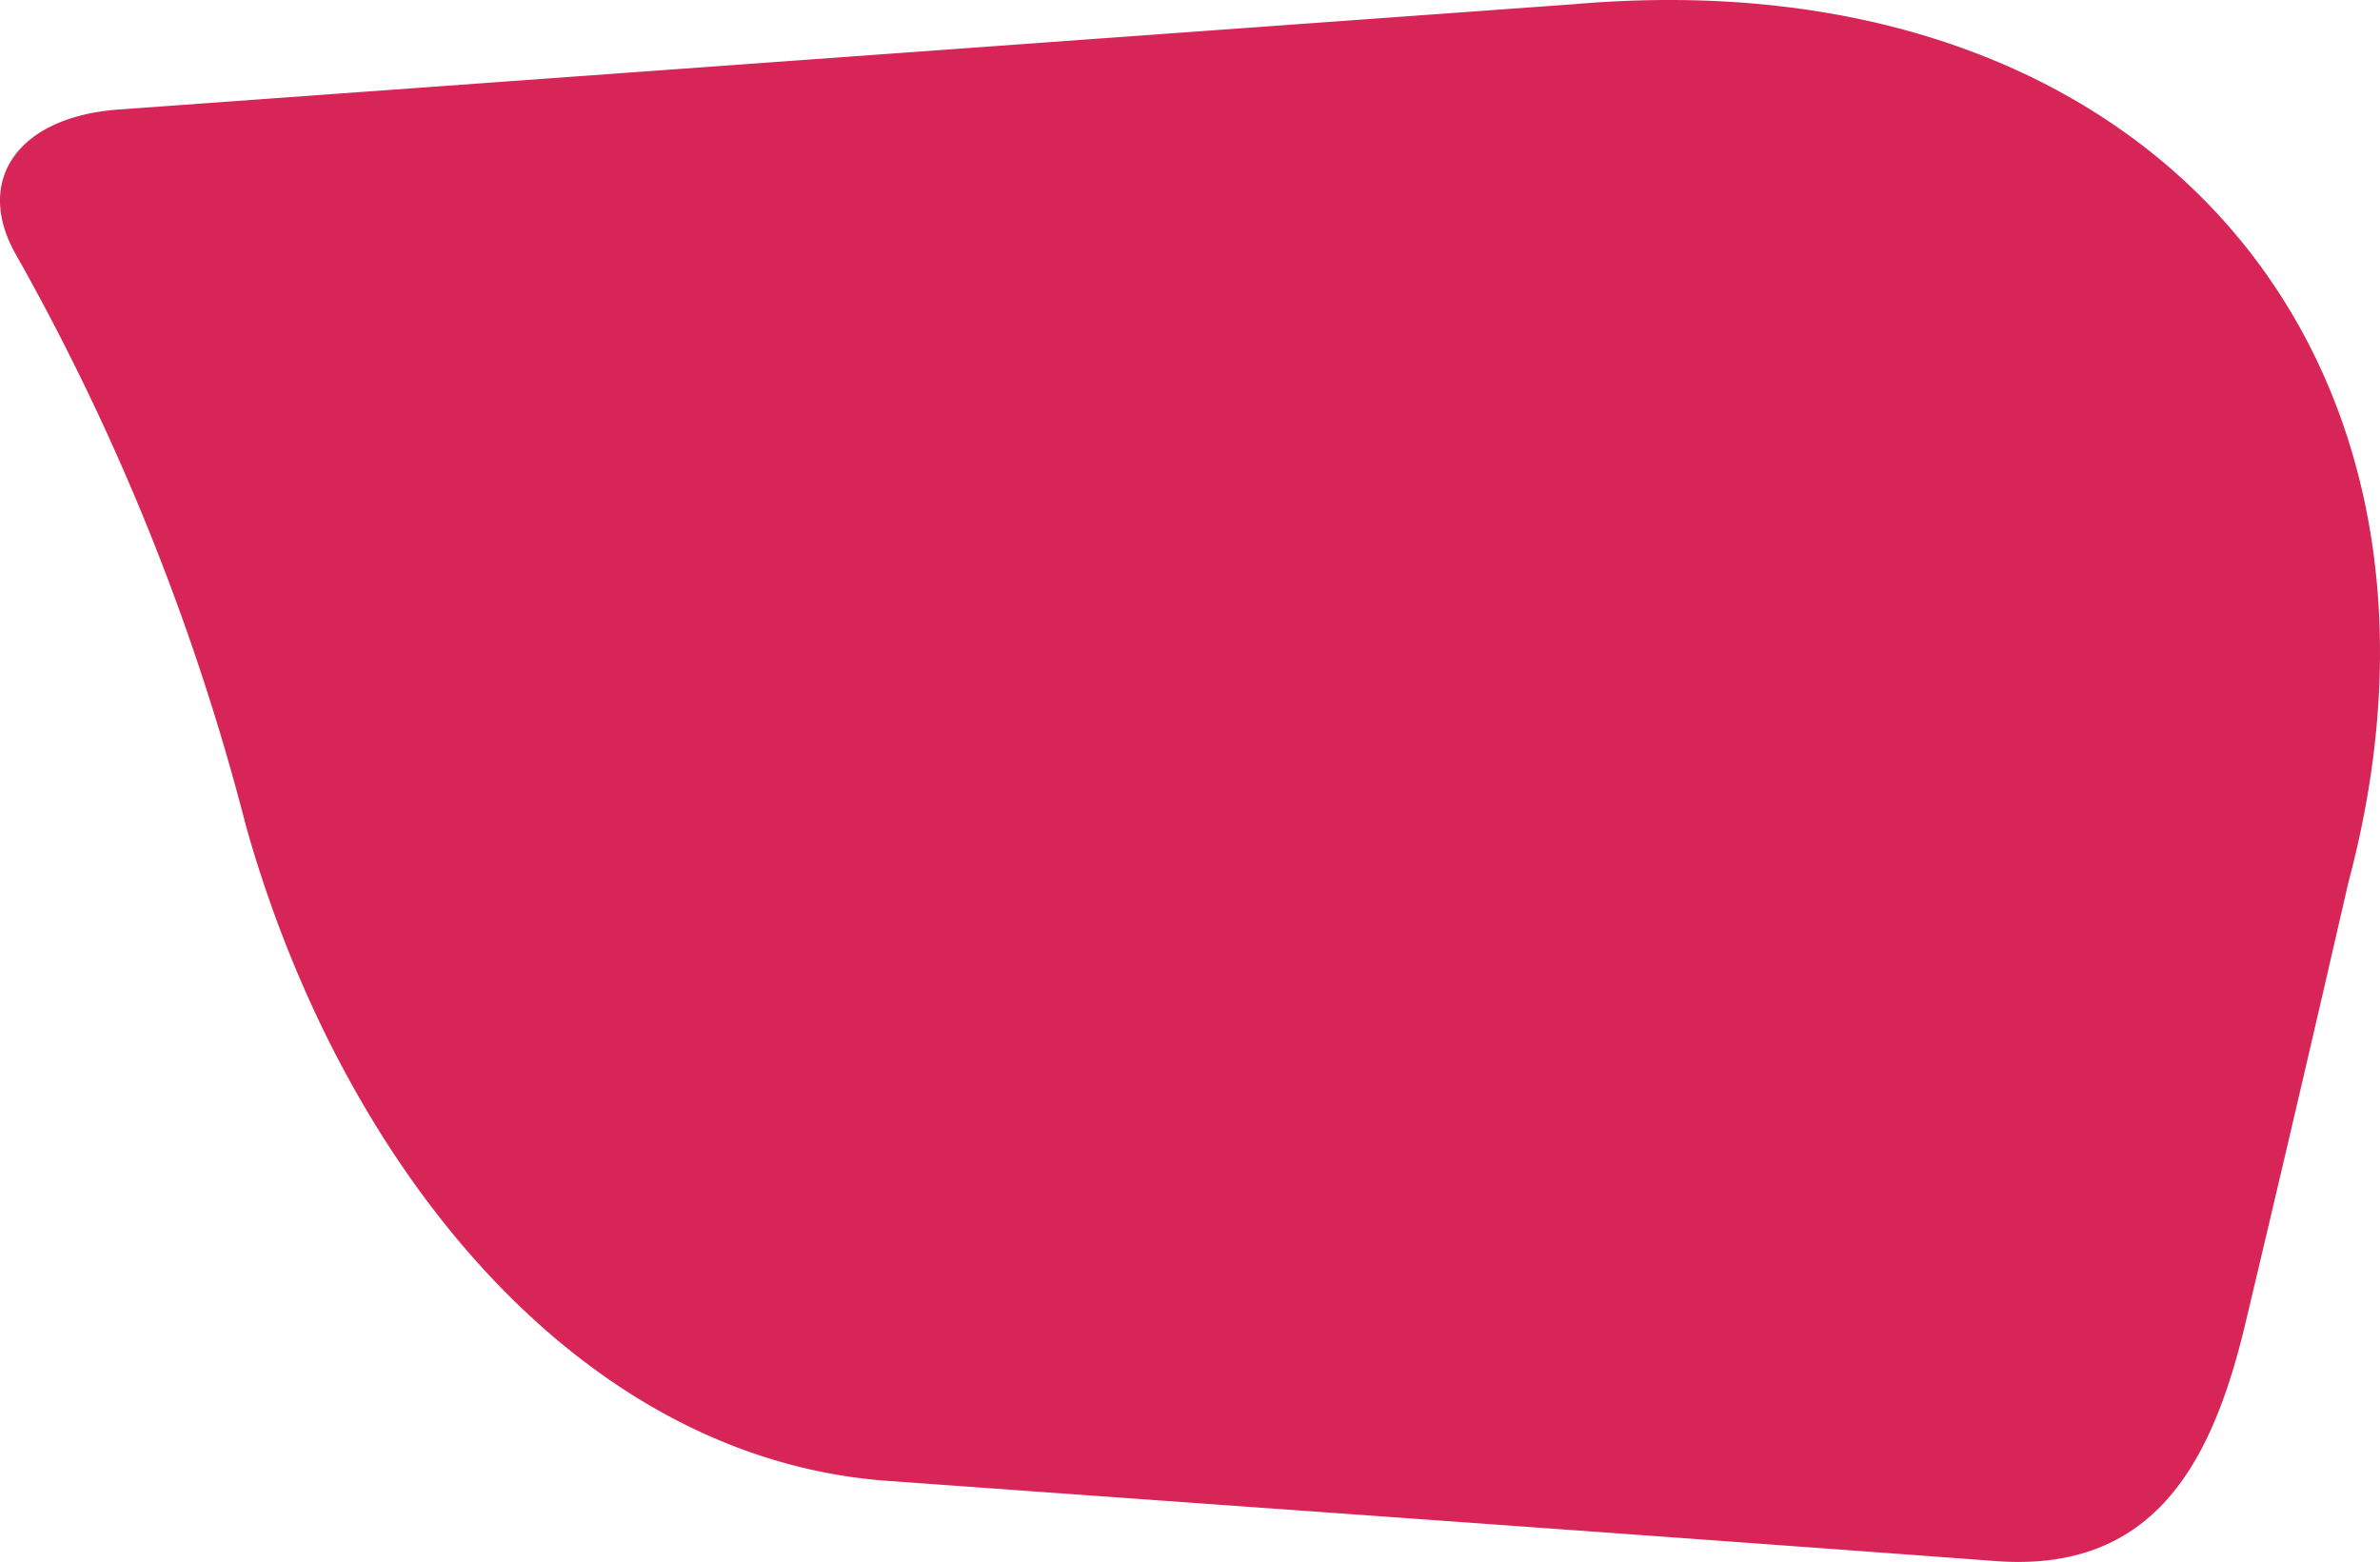 <svg xmlns="http://www.w3.org/2000/svg" width="231.82" height="152.16" viewBox="0 0 231.82 152.16">
  <path id="Tracé_5583" data-name="Tracé 5583" d="M752.618,25.949,610.768,36.217c-9.9.743-14.048,7.018-9.914,14.195a229.242,229.242,0,0,1,22.382,55.637c9.231,32.745,31.934,61.209,61.947,63.718,36.157,2.617,72.32,5.163,108.472,7.852,15.293,1.137,20.988-9.378,24.235-22.8q5.116-21.487,10.1-43.25C841.7,60.3,808.646,21.1,752.618,25.949Z" transform="translate(-599.265 -25.543)" fill="#d82558"/>
</svg>
